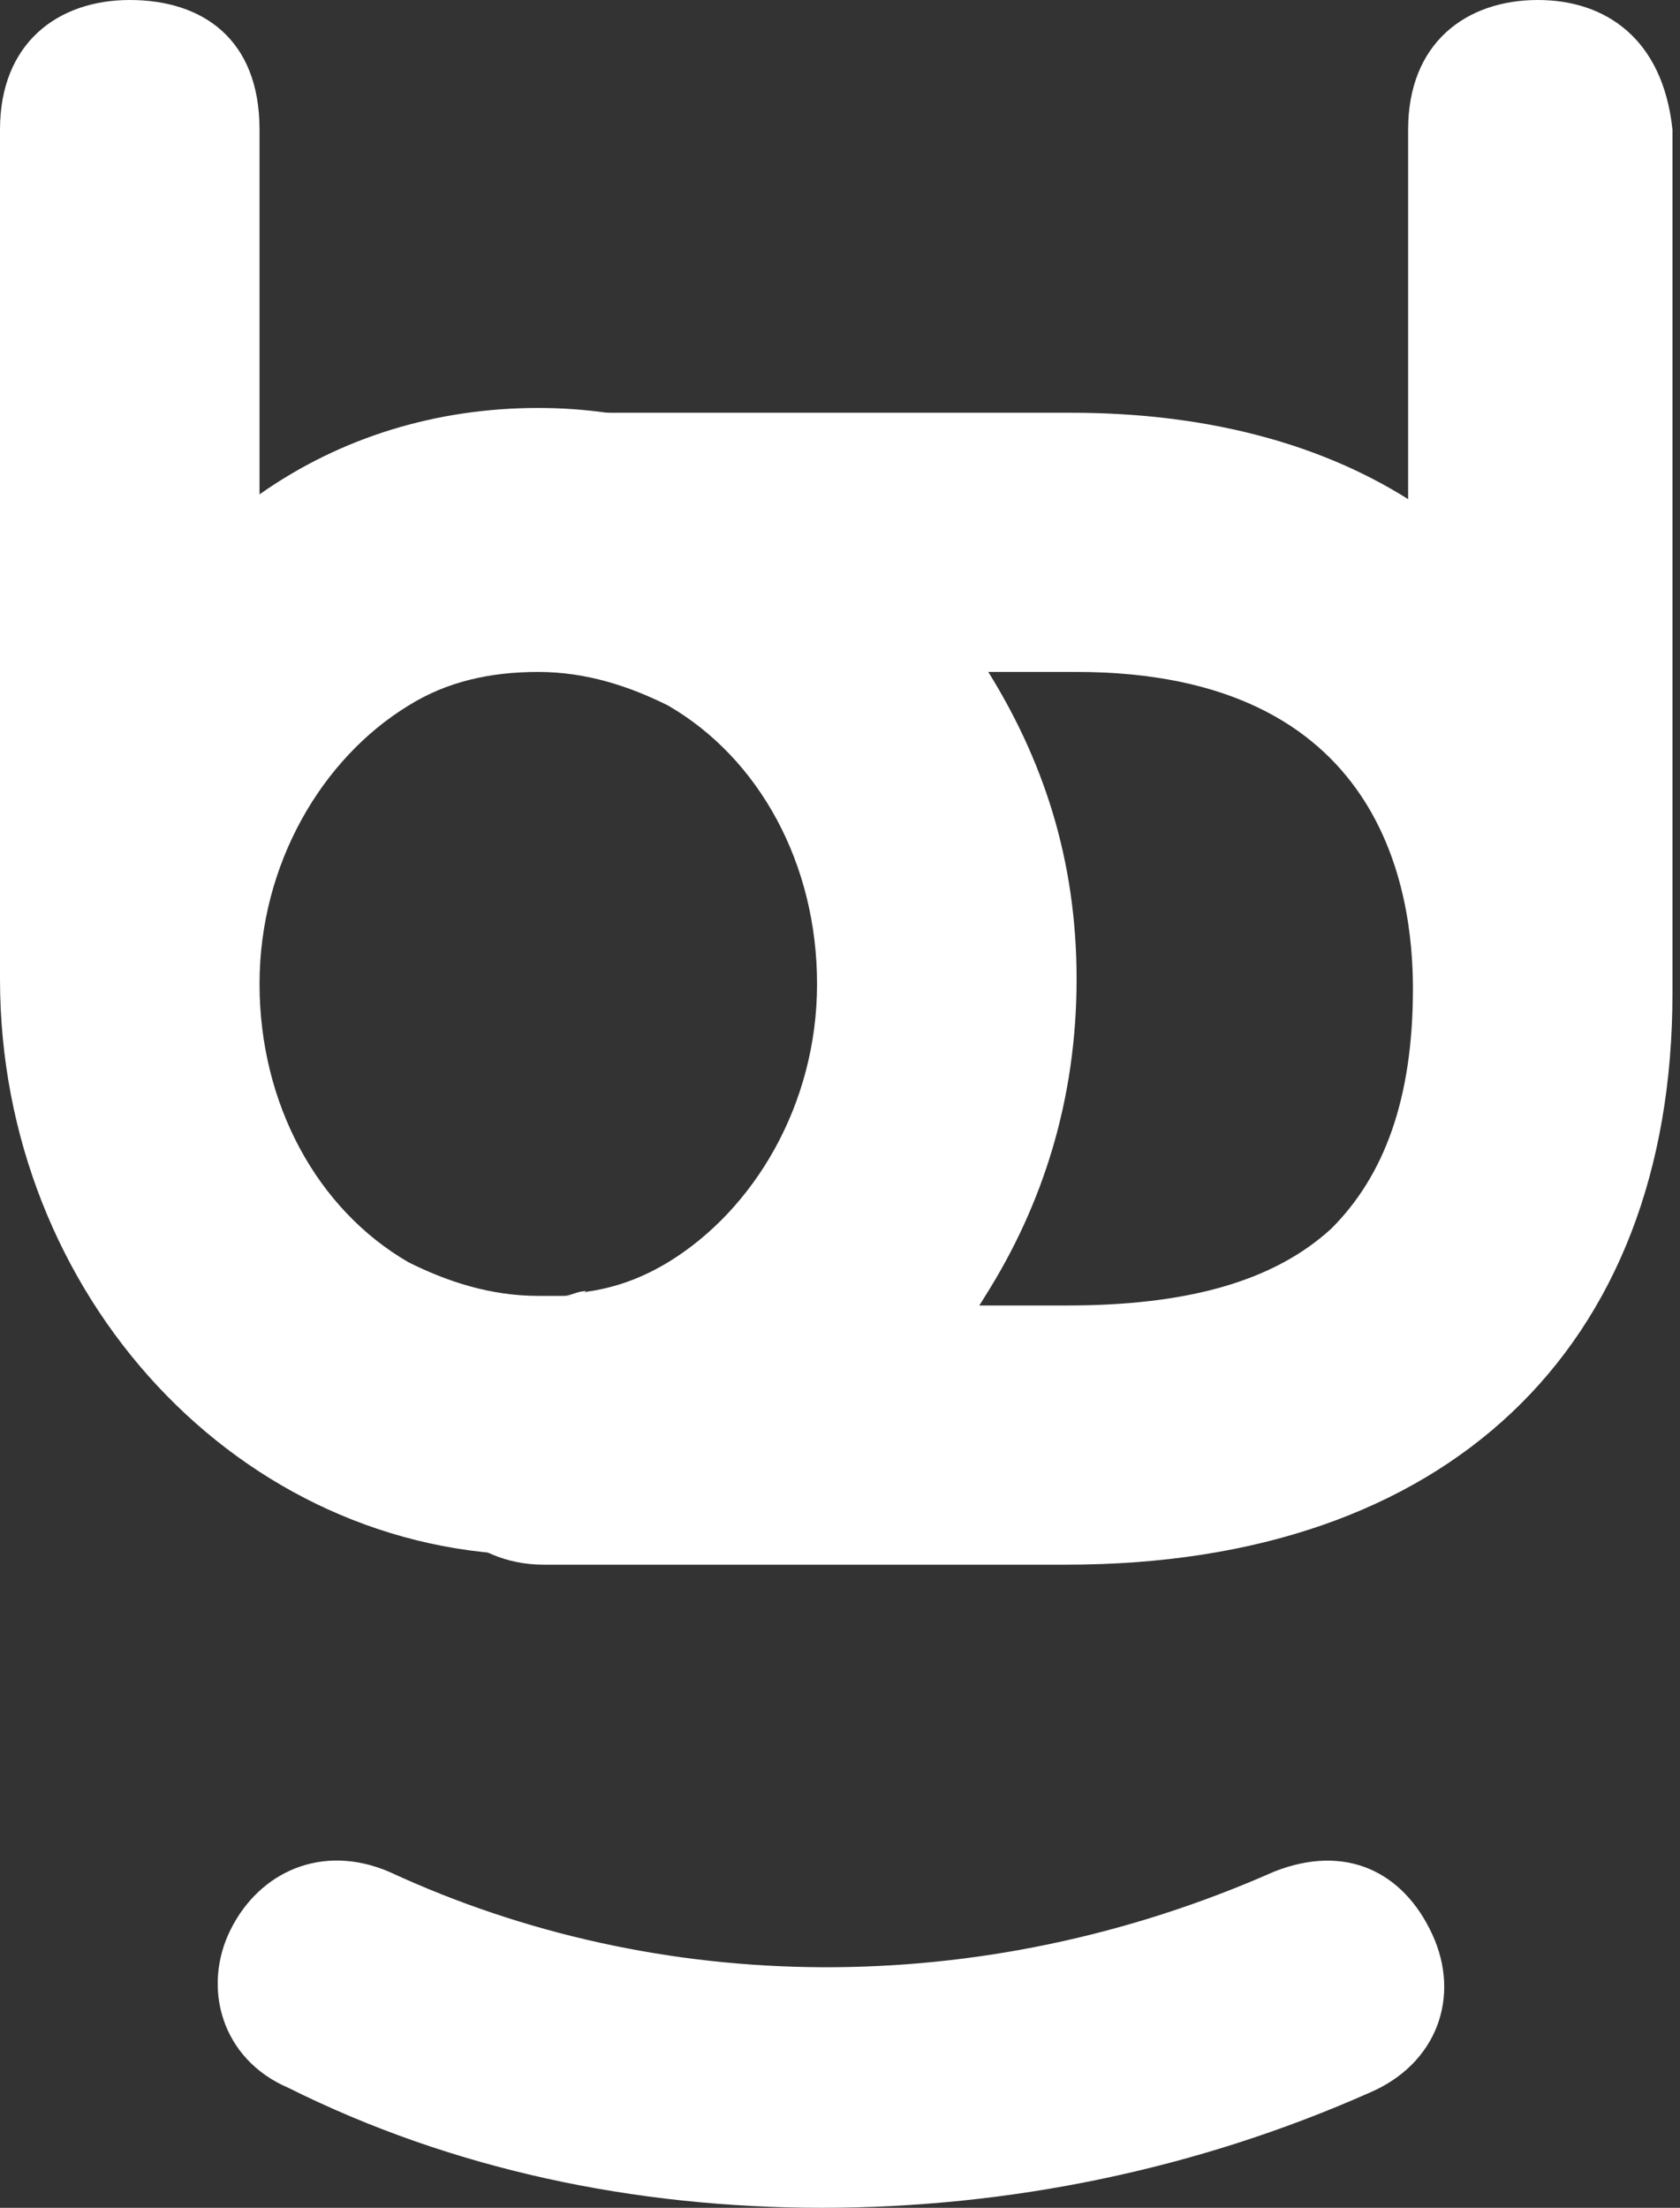 <svg width="35" height="46" viewBox="0 0 35 46" fill="none" xmlns="http://www.w3.org/2000/svg">
<rect x="0" y="0" width="35" height="46" fill="#333333" stroke="none"/>
<path d="M32.04 0C30.538 0 29.336 0.9 29.336 2.7V10.4C27.434 9.2 25.031 8.6 22.327 8.6H11.313C9.811 8.6 8.609 9.8 8.609 11.3L14.016 14H22.427C28.836 14 29.436 18.6 29.436 20.6C29.436 22.9 28.836 24.5 27.734 25.6C26.533 26.7 24.73 27.2 22.227 27.2H14.016L8.609 29.9C8.609 31.4 9.811 32.6 11.313 32.6H22.227C30.137 32.6 34.843 28.1 34.843 20.7V2.7C34.643 0.8 33.442 0 32.04 0Z" fill="white"/>
<path d="M12.215 26.9C12.015 26.9 11.915 27 11.715 27C11.715 27 11.715 27 11.815 27C11.915 27 12.115 27 12.215 26.9Z" fill="white"/>
<path d="M20.527 13.9C18.524 10.7 15.12 8.5 11.215 8.5C9.112 8.5 7.109 9.1 5.407 10.3V9V2.7C5.407 0.8 4.205 0 2.704 0C1.202 0 0 0.9 0 2.7V20.4C0 27 5.006 32.4 11.215 32.4C15.12 32.4 18.524 30.3 20.527 27C21.728 25.1 22.429 22.9 22.429 20.4C22.429 17.9 21.728 15.8 20.527 13.9ZM13.918 26.3C13.417 26.6 12.917 26.8 12.316 26.9C12.216 26.9 12.016 27 11.815 27C11.615 27 11.415 27 11.215 27C10.213 27 9.312 26.7 8.511 26.3C6.609 25.2 5.407 23 5.407 20.5C5.407 18 6.709 15.8 8.511 14.7C9.312 14.2 10.213 14 11.215 14C12.216 14 13.117 14.3 13.918 14.7C15.82 15.8 17.022 18 17.022 20.5C17.022 23 15.72 25.2 13.918 26.3Z" fill="white"/>
<path d="M17.122 46C13.216 46 9.411 45.2 6.007 43.5C4.605 42.9 4.205 41.4 4.806 40.2C5.406 39 6.708 38.4 8.11 39C13.717 41.6 20.426 41.7 26.534 39C28.036 38.4 29.237 39 29.838 40.3C30.439 41.6 29.938 43 28.536 43.6C24.932 45.2 21.027 46 17.122 46Z" fill="white"/>
</svg>
